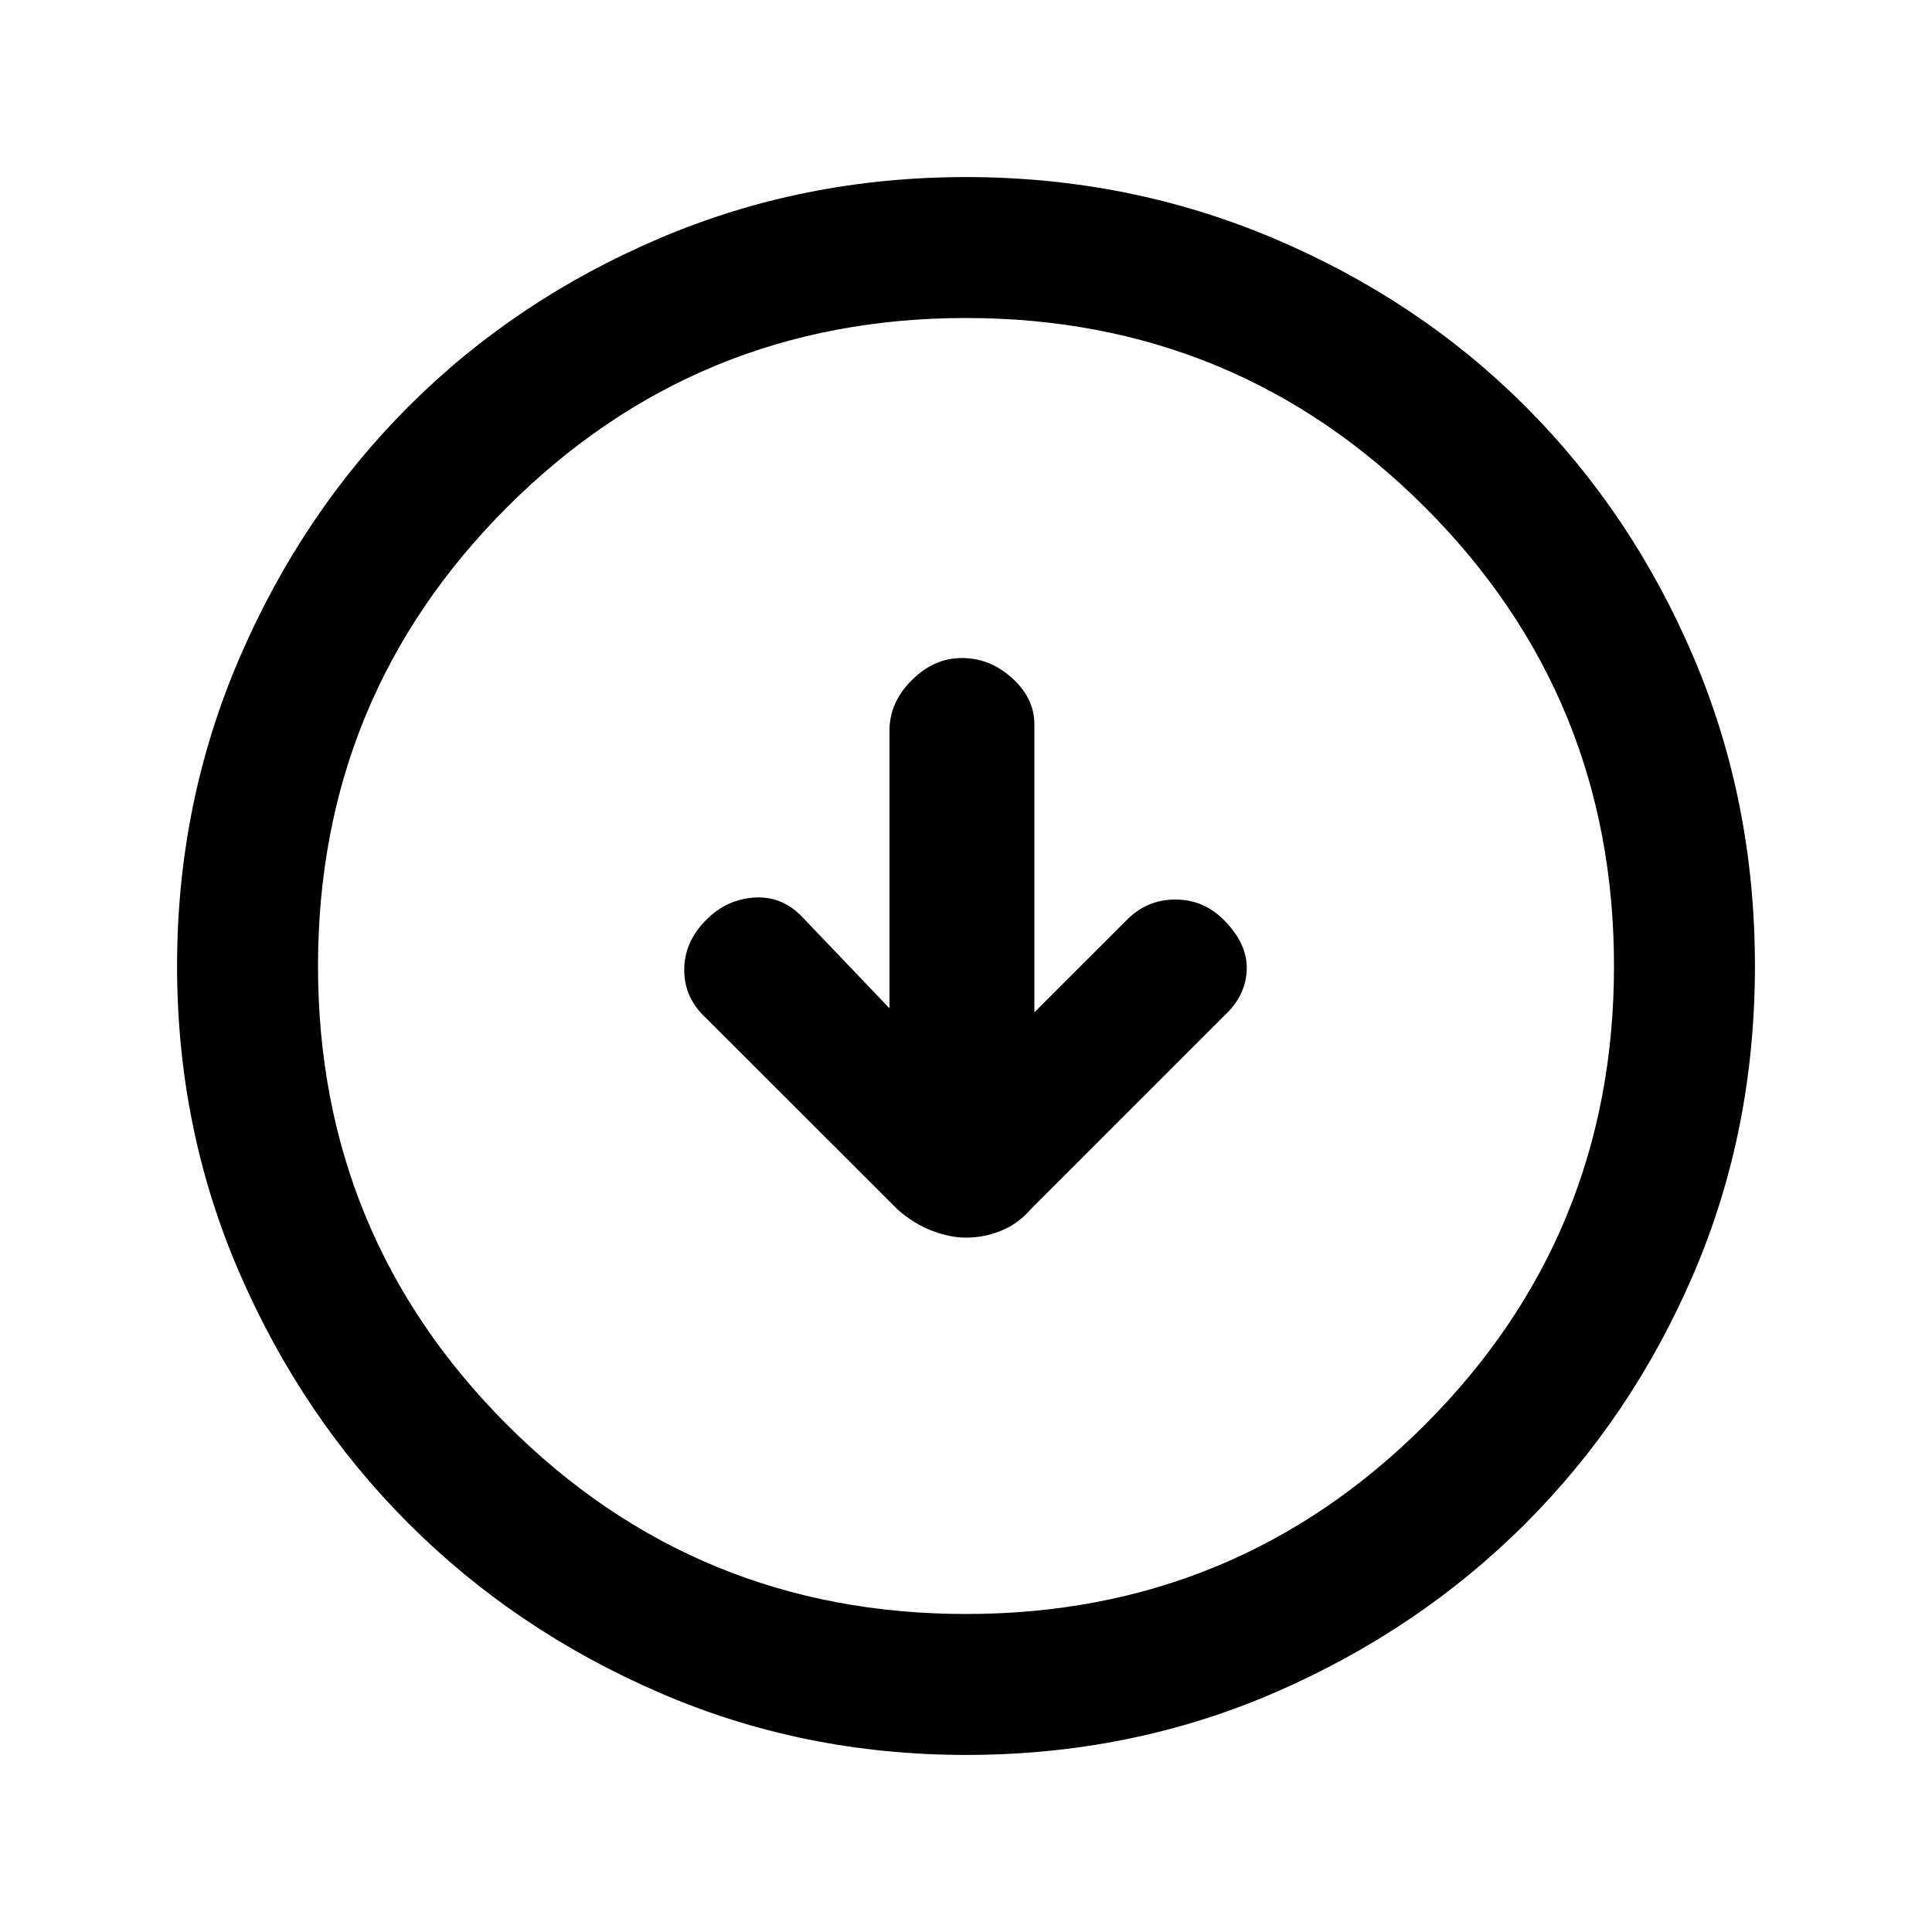 <svg xmlns="http://www.w3.org/2000/svg" height="20" width="20"><path d="M10 12.812q.188 0 .365-.072.177-.073.302-.219l2-2q.229-.209.239-.479.011-.271-.239-.521-.209-.209-.5-.209-.292 0-.5.209l-.959.958V7.5q0-.271-.229-.479-.229-.209-.521-.209-.291 0-.52.23-.23.229-.23.52v2.876l-.916-.959q-.209-.208-.49-.187-.281.02-.49.229-.229.229-.229.521 0 .291.229.5l1.98 1.979q.166.146.354.219.187.072.354.072Zm0 5.355q-1.688 0-3.177-.646-1.49-.646-2.594-1.75-1.104-1.104-1.75-2.594-.646-1.489-.646-3.177t.646-3.188q.646-1.5 1.75-2.604t2.594-1.739Q8.312 1.833 10 1.833t3.188.636q1.5.635 2.604 1.739t1.739 2.594q.636 1.49.636 3.198t-.636 3.188q-.635 1.479-1.739 2.583t-2.594 1.75q-1.49.646-3.198.646Zm0-1.459q2.792 0 4.75-1.958 1.958-1.958 1.958-4.75T14.75 5.25Q12.792 3.292 10 3.292T5.25 5.25Q3.292 7.208 3.292 10t1.958 4.75q1.958 1.958 4.75 1.958ZM10 10Z"/></svg>